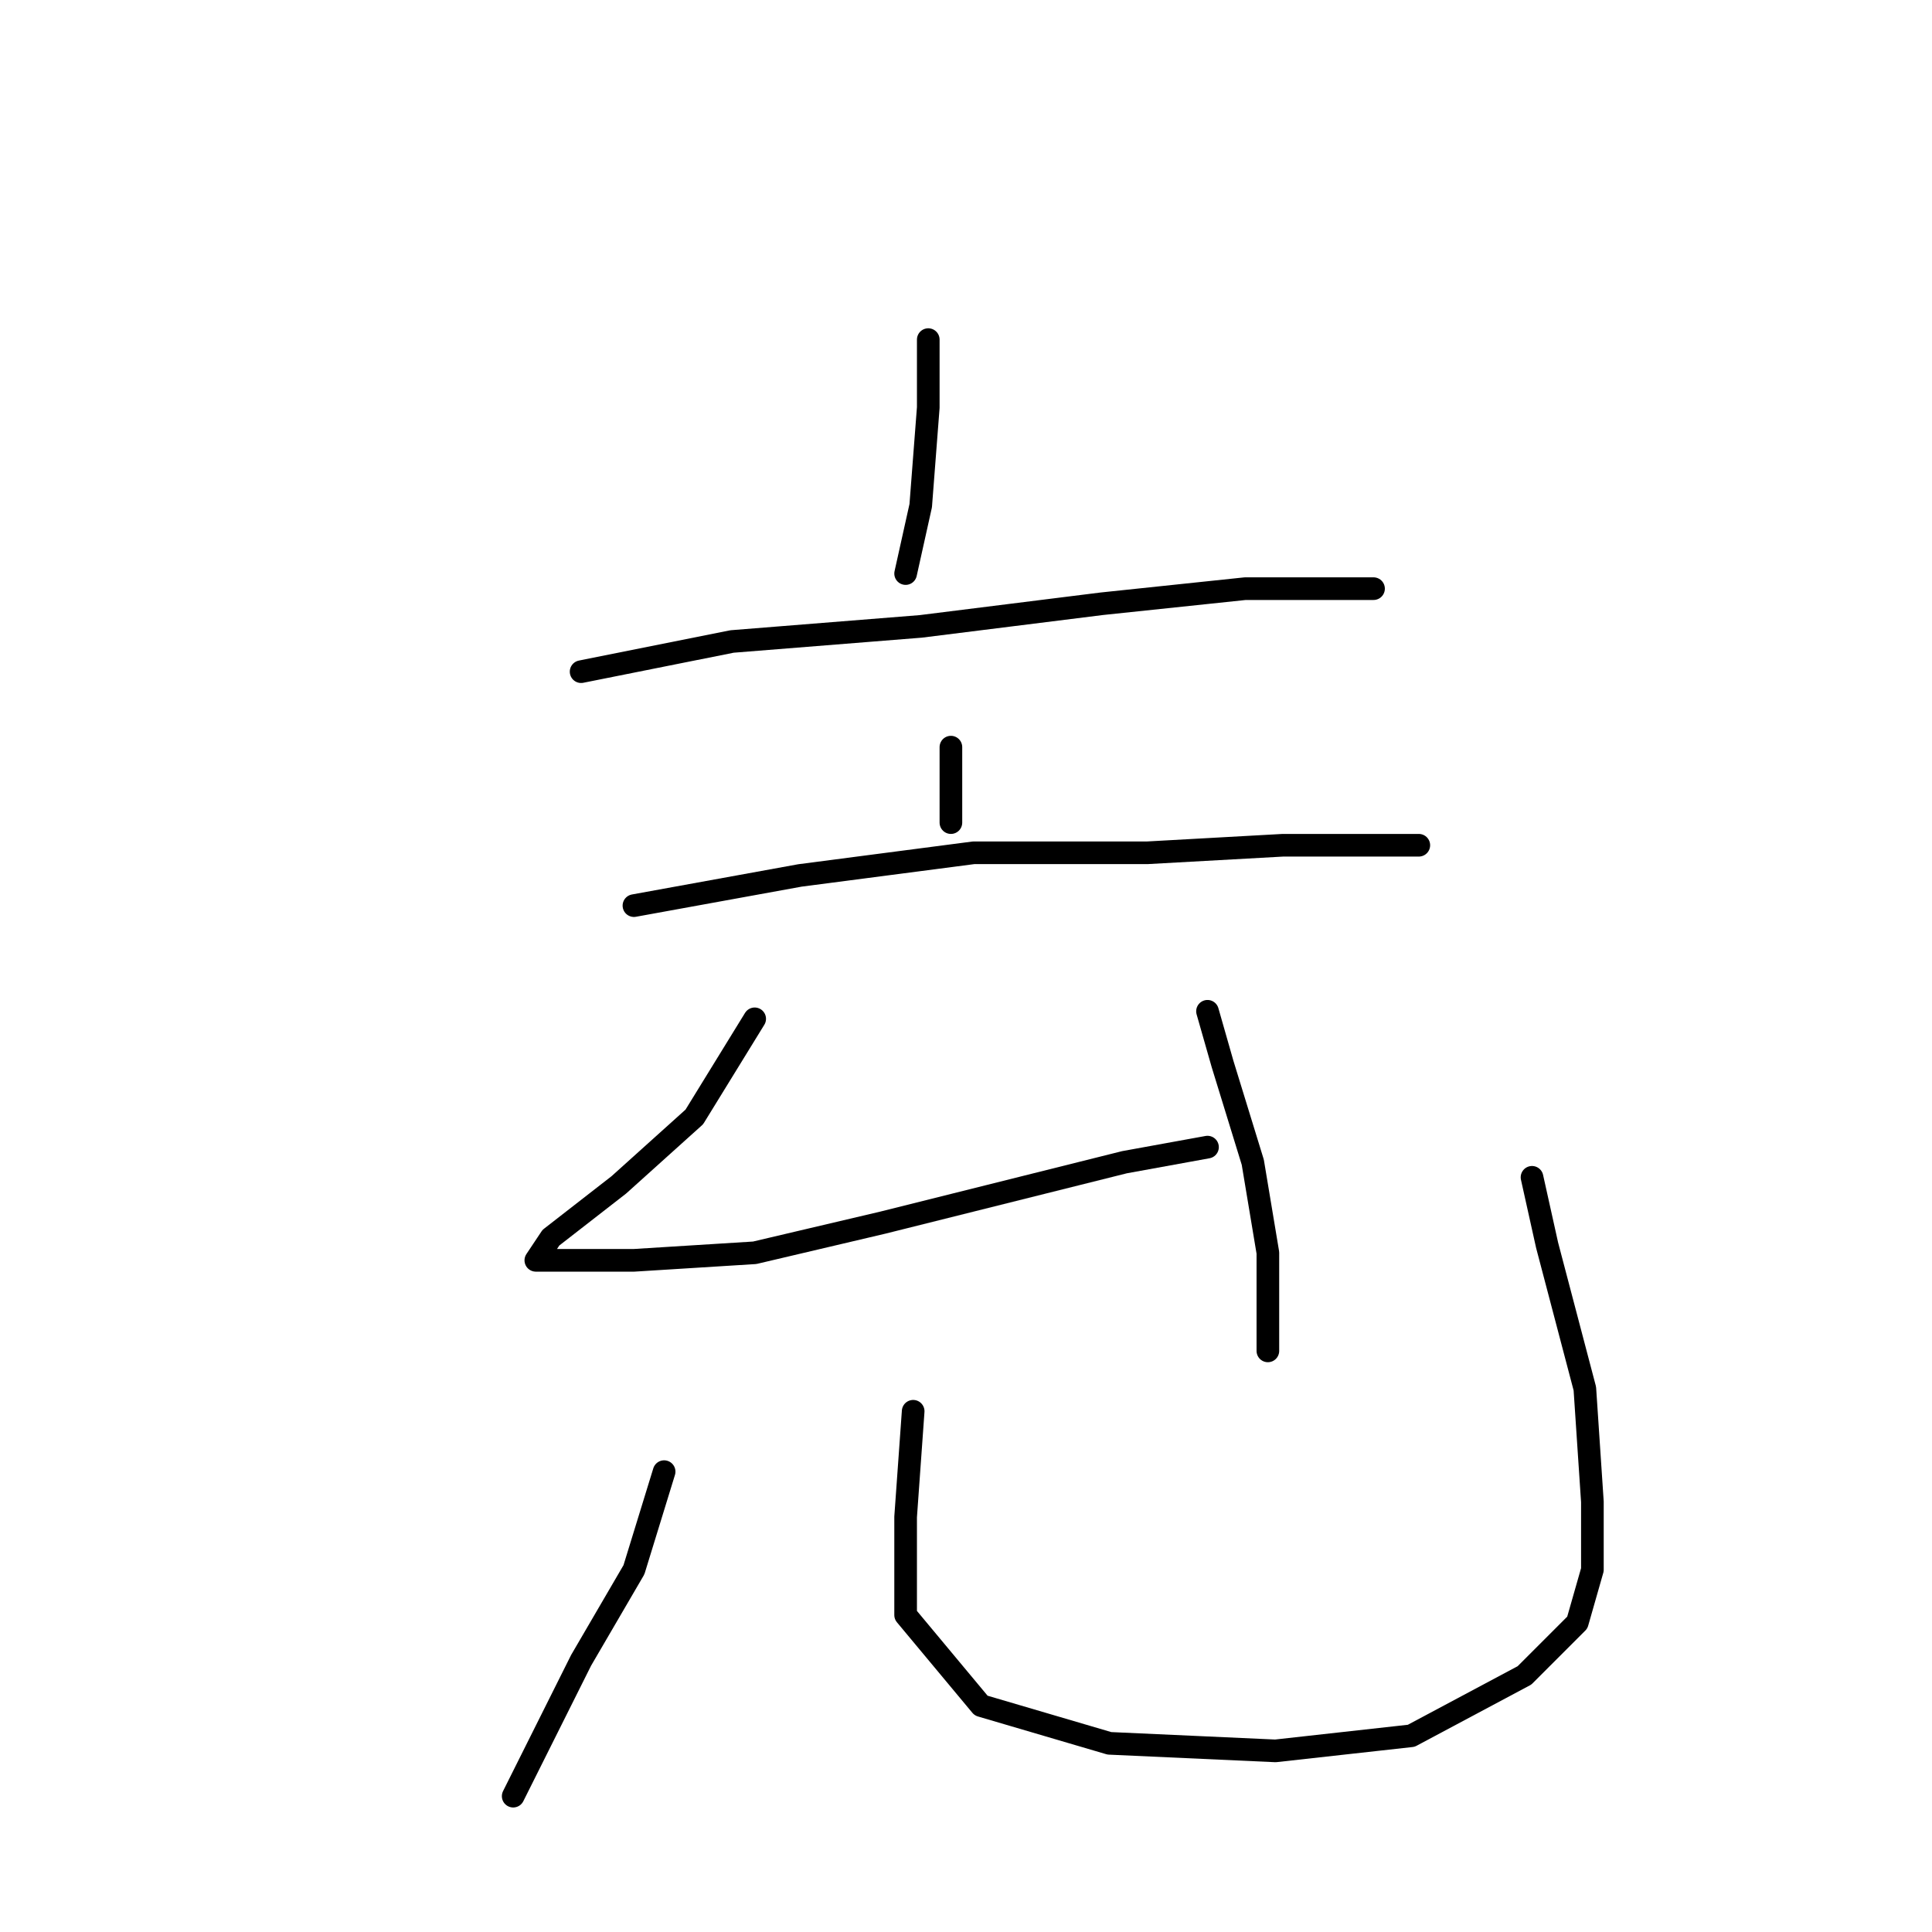 <?xml version="1.0" standalone="no"?>
    <svg width="256" height="256" xmlns="http://www.w3.org/2000/svg" version="1.1">
    <polyline stroke="black" stroke-width="3" stroke-linecap="round" fill="transparent" stroke-linejoin="round" points="123 45 123 54 122 67 120 76 120 76 " />
        <polyline stroke="black" stroke-width="3" stroke-linecap="round" fill="transparent" stroke-linejoin="round" points="77 89 97 85 122 83 146 80 165 78 178 78 182 78 182 78 " />
        <polyline stroke="black" stroke-width="3" stroke-linecap="round" fill="transparent" stroke-linejoin="round" points="126 99 126 106 126 109 126 109 " />
        <polyline stroke="black" stroke-width="3" stroke-linecap="round" fill="transparent" stroke-linejoin="round" points="84 120 106 116 129 113 152 113 170 112 182 112 187 112 188 112 188 112 " />
        <polyline stroke="black" stroke-width="3" stroke-linecap="round" fill="transparent" stroke-linejoin="round" points="100 135 92 148 82 157 73 164 71 167 73 167 84 167 100 166 117 162 133 158 149 154 160 152 160 152 " />
        <polyline stroke="black" stroke-width="3" stroke-linecap="round" fill="transparent" stroke-linejoin="round" points="160 134 162 141 166 154 168 166 168 179 168 179 " />
        <polyline stroke="black" stroke-width="3" stroke-linecap="round" fill="transparent" stroke-linejoin="round" points="88 195 84 208 77 220 72 230 69 236 68 238 68 238 " />
        <polyline stroke="black" stroke-width="3" stroke-linecap="round" fill="transparent" stroke-linejoin="round" points="121 187 120 201 120 214 130 226 147 231 169 232 187 230 202 222 209 215 211 208 211 199 210 184 205 165 203 156 203 156 " />
        </svg>